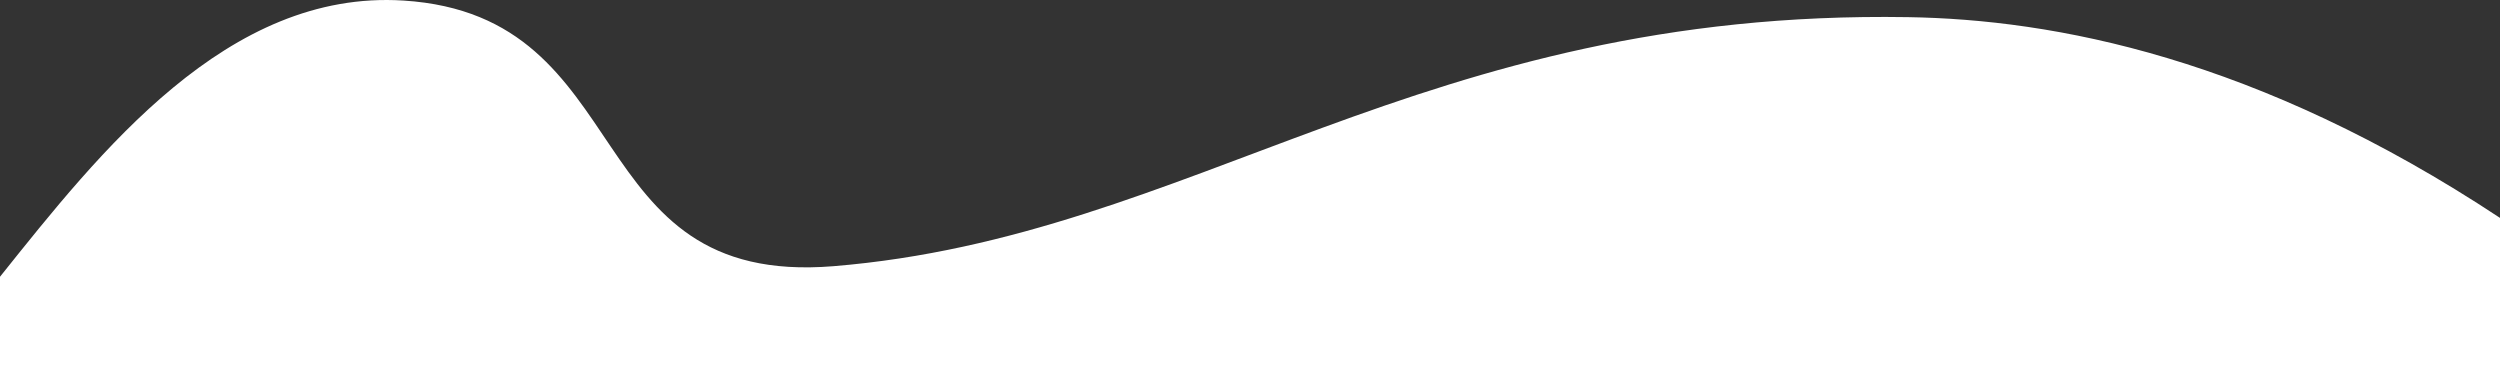 <svg id="Layer_1" data-name="Layer 1" xmlns="http://www.w3.org/2000/svg" viewBox="0 0 500 73.88"><rect x="0" y="0" width="500" height="73.88" fill="#333333" stroke="none"/><defs><style>.cls-1{fill:#fff;}</style></defs><title>wavy-motion-bottom</title><path class="cls-1" d="M500,60.89c-48.69-32.2-89.37-39.68-118.38-40.15C284,19.15,238.78,64.64,166.68,70.55c-51.62,4.22-38.34-50.12-86-53.13C45.48,15.19,20,47.66,0,72.66V91.19H500Z" transform="translate(0 -17.31)"/></svg>